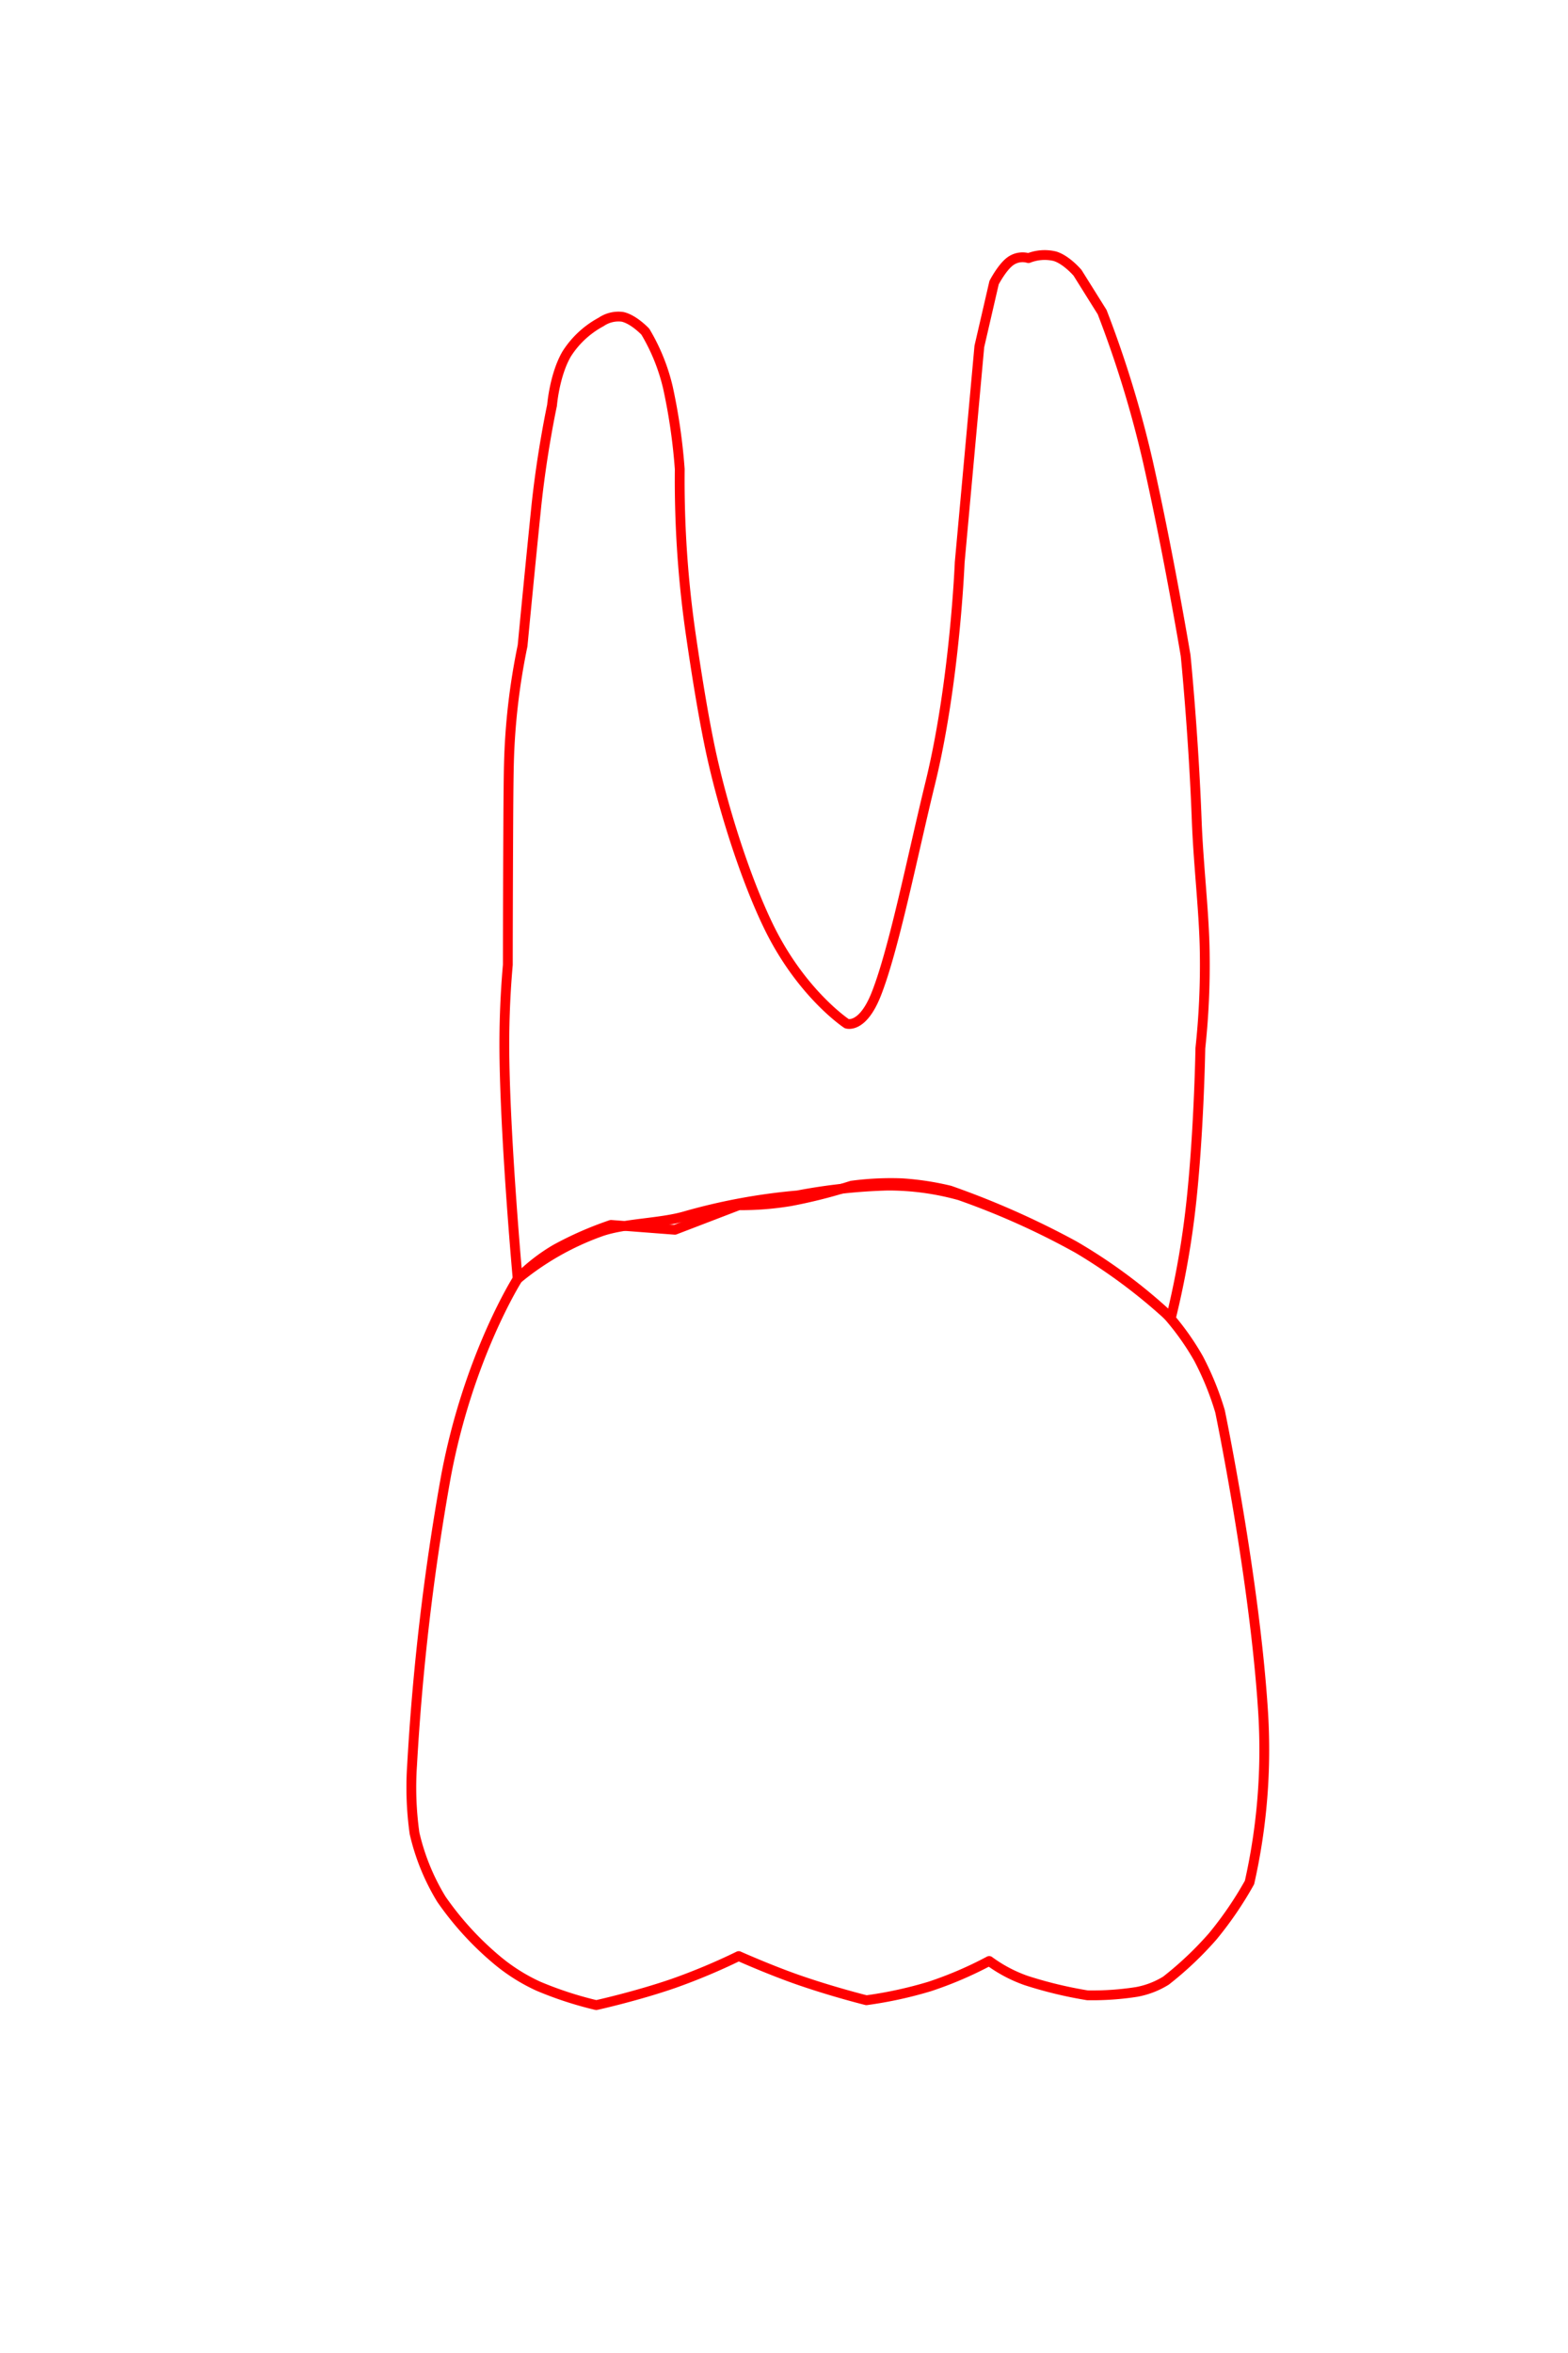 <svg id="t-2-7_" data-name="t-2-7 " xmlns="http://www.w3.org/2000/svg" width="320" height="480" viewBox="0 0 320 480">
<defs>
    <style>
      .cls-1 {
        fill: none;
        stroke: red;
        stroke-linecap: round;
        stroke-linejoin: round;
        stroke-width: 2px;
        fill-rule: evenodd;
      }
    </style>
  </defs>
  <path id="t-2-7-b" class="cls-1" d="M105.644,260.876S95.562,276.73,91,301.231A489.513,489.513,0,0,0,84.1,360.045a67.282,67.282,0,0,0,.5,13.949,45.3,45.3,0,0,0,5.477,13.431,62.864,62.864,0,0,0,11.563,12.6,37.457,37.457,0,0,0,8.216,5.144,74.178,74.178,0,0,0,11.831,3.865s8.065-1.776,15.7-4.405a127.32,127.32,0,0,0,13.37-5.6s6.448,2.883,12.361,4.927c7.021,2.428,13.7,4.082,13.7,4.082a83.647,83.647,0,0,0,12.891-2.8,77.3,77.3,0,0,0,12.168-5.21,28.74,28.74,0,0,0,7.554,3.992,85.492,85.492,0,0,0,12.493,3.015,58.672,58.672,0,0,0,10-.684,17.193,17.193,0,0,0,6.038-2.319,69.867,69.867,0,0,0,9.529-9.017,73.649,73.649,0,0,0,7.511-11,122.961,122.961,0,0,0,2.779-34.675c-1.711-27.344-8.793-61.426-8.793-61.426a59.773,59.773,0,0,0-4.379-10.772,53.507,53.507,0,0,0-6.647-9.249,108.589,108.589,0,0,0-18.824-13.821,172.233,172.233,0,0,0-25.279-11.205,57.173,57.173,0,0,0-9.832-1.492,60.577,60.577,0,0,0-10.215.491,103.177,103.177,0,0,1-12.518,3.175,61.711,61.711,0,0,1-10.535.829l-13.031,5-13.03-1a70.589,70.589,0,0,0-11.359,4.987A37.388,37.388,0,0,0,105.644,260.876Z"/>
  <path id="t-2-7-t" class="cls-1" d="M122.684,65.671a18.933,18.933,0,0,0-7.015,6.5c-2.506,4.255-3.008,10.513-3.008,10.513s-2.095,9.687-3.259,21.084c-1.33,13.02-2.755,27.967-2.755,27.967a134.794,134.794,0,0,0-2.785,24.089c-0.078,2.611-.119,9.329-0.133,12.066-0.083,17.007-.089,28.913-0.089,28.913a186.056,186.056,0,0,0-.689,19.4c0.294,18.21,2.693,44.671,2.693,44.671a56.327,56.327,0,0,1,16.716-9.546c4.933-1.833,12.351-1.712,17.594-3.273a122,122,0,0,1,22.824-4.2,114.328,114.328,0,0,1,18.386-2,54.175,54.175,0,0,1,14.691,2A155.634,155.634,0,0,1,220,254.71a112.834,112.834,0,0,1,18.958,14.174,179.038,179.038,0,0,0,3.706-19.83c1.976-15.226,2.308-35.228,2.308-35.228a158.7,158.7,0,0,0,.891-19.454c-0.1-8.139-1.289-17.837-1.636-27.063-0.662-17.645-2.262-33.567-2.262-33.567s-3.47-20.821-7.691-39.528a222.4,222.4,0,0,0-9.349-30.545l-5.012-8.008s-2.262-2.68-4.637-3.391a8.961,8.961,0,0,0-5.386.388,4.237,4.237,0,0,0-3.672.617c-1.7,1.211-3.345,4.388-3.345,4.388l-3.007,13.014-4.009,44.046s-0.969,24.457-6.014,45.047c-3.568,14.562-7.379,33.84-11.026,43.046-2.829,7.14-6.014,6.006-6.014,6.006s-9.327-6.114-16.037-20.021c-4.842-10.035-9.567-24.988-12.028-37.039-1.35-6.609-2.589-14.311-3.634-21.478a220.014,220.014,0,0,1-2.38-34.581,118.454,118.454,0,0,0-2.41-16.633,40.008,40.008,0,0,0-4.607-11.4s-2.355-2.525-4.658-3.036A6.25,6.25,0,0,0,122.684,65.671Z"/>
</svg>

